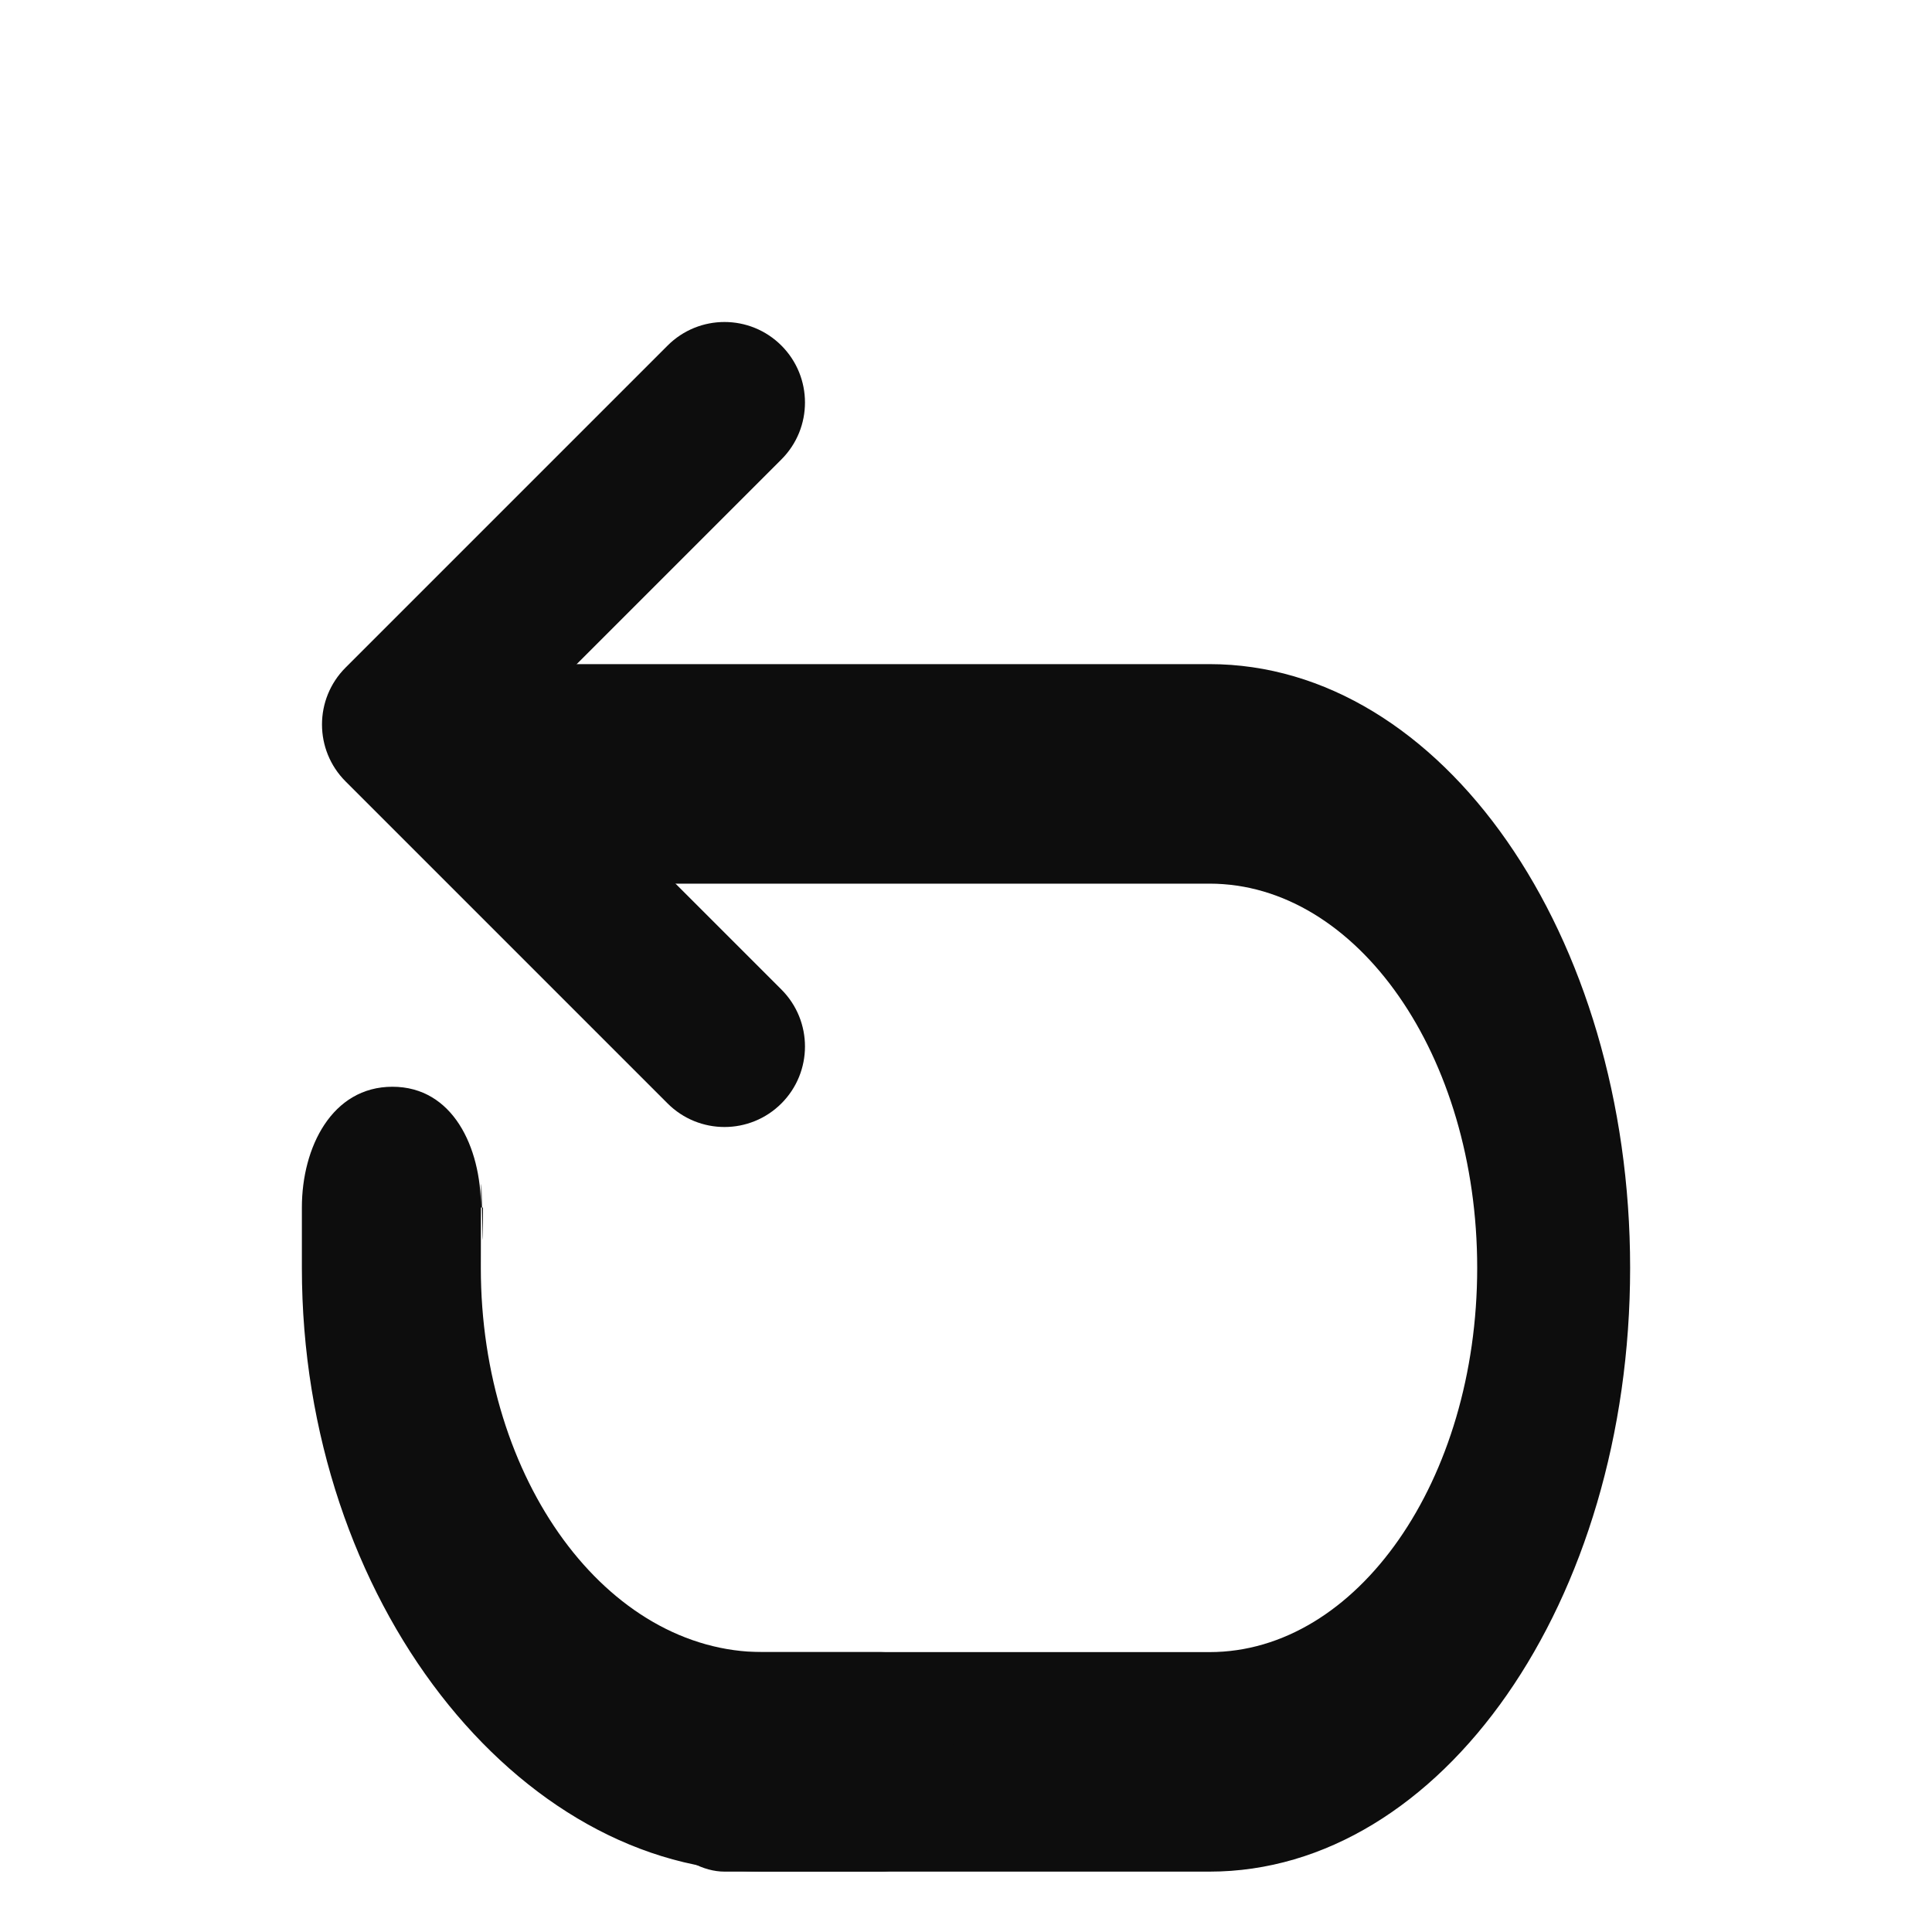 <svg width="32" height="32" viewBox="0 0 32 32" fill="none" xmlns="http://www.w3.org/2000/svg">
<path fill-rule="evenodd" clip-rule="evenodd" d="M8 12.818C8 11.814 8.567 11 9.267 11H20.033C23.881 11 27 15.477 27 21C27 26.523 23.881 31 20.033 31H12C11.3 31 10.5 30.186 10.5 29.182C10.5 28.178 11.3 27.364 12 27.364H20.033C22.482 27.364 24.467 24.515 24.467 21C24.467 17.485 22.482 14.636 20.033 14.636H9.267C8.567 14.636 8 13.822 8 12.818Z" fill="#0D0D0D"/>
<path fill-rule="evenodd" clip-rule="evenodd" d="M12.943 5.724C13.463 6.245 13.463 7.089 12.943 7.609L8.552 12L12.943 16.39C13.463 16.911 13.463 17.755 12.943 18.276C12.422 18.797 11.578 18.797 11.057 18.276L5.724 12.943C5.203 12.422 5.203 11.578 5.724 11.057L11.057 5.724C11.578 5.203 12.422 5.203 12.943 5.724Z" fill="#0D0D0D"/>
<path fill-rule="evenodd" clip-rule="evenodd" d="M15.798 29.182C15.798 30.186 15.332 31 14.595 31H12.631C8.581 31 5 26.523 5 21C5 15.477 5 22.5 5 20C5 19 5.5 18 6.5 18C7.5 18 7.966 19 7.966 20H8C8 22 7.964 17.485 7.964 21C7.964 24.515 10.054 27.364 12.631 27.364H14.595C15.332 27.364 15.798 28.178 15.798 29.182Z" fill="#0D0D0D"/>
</svg>
